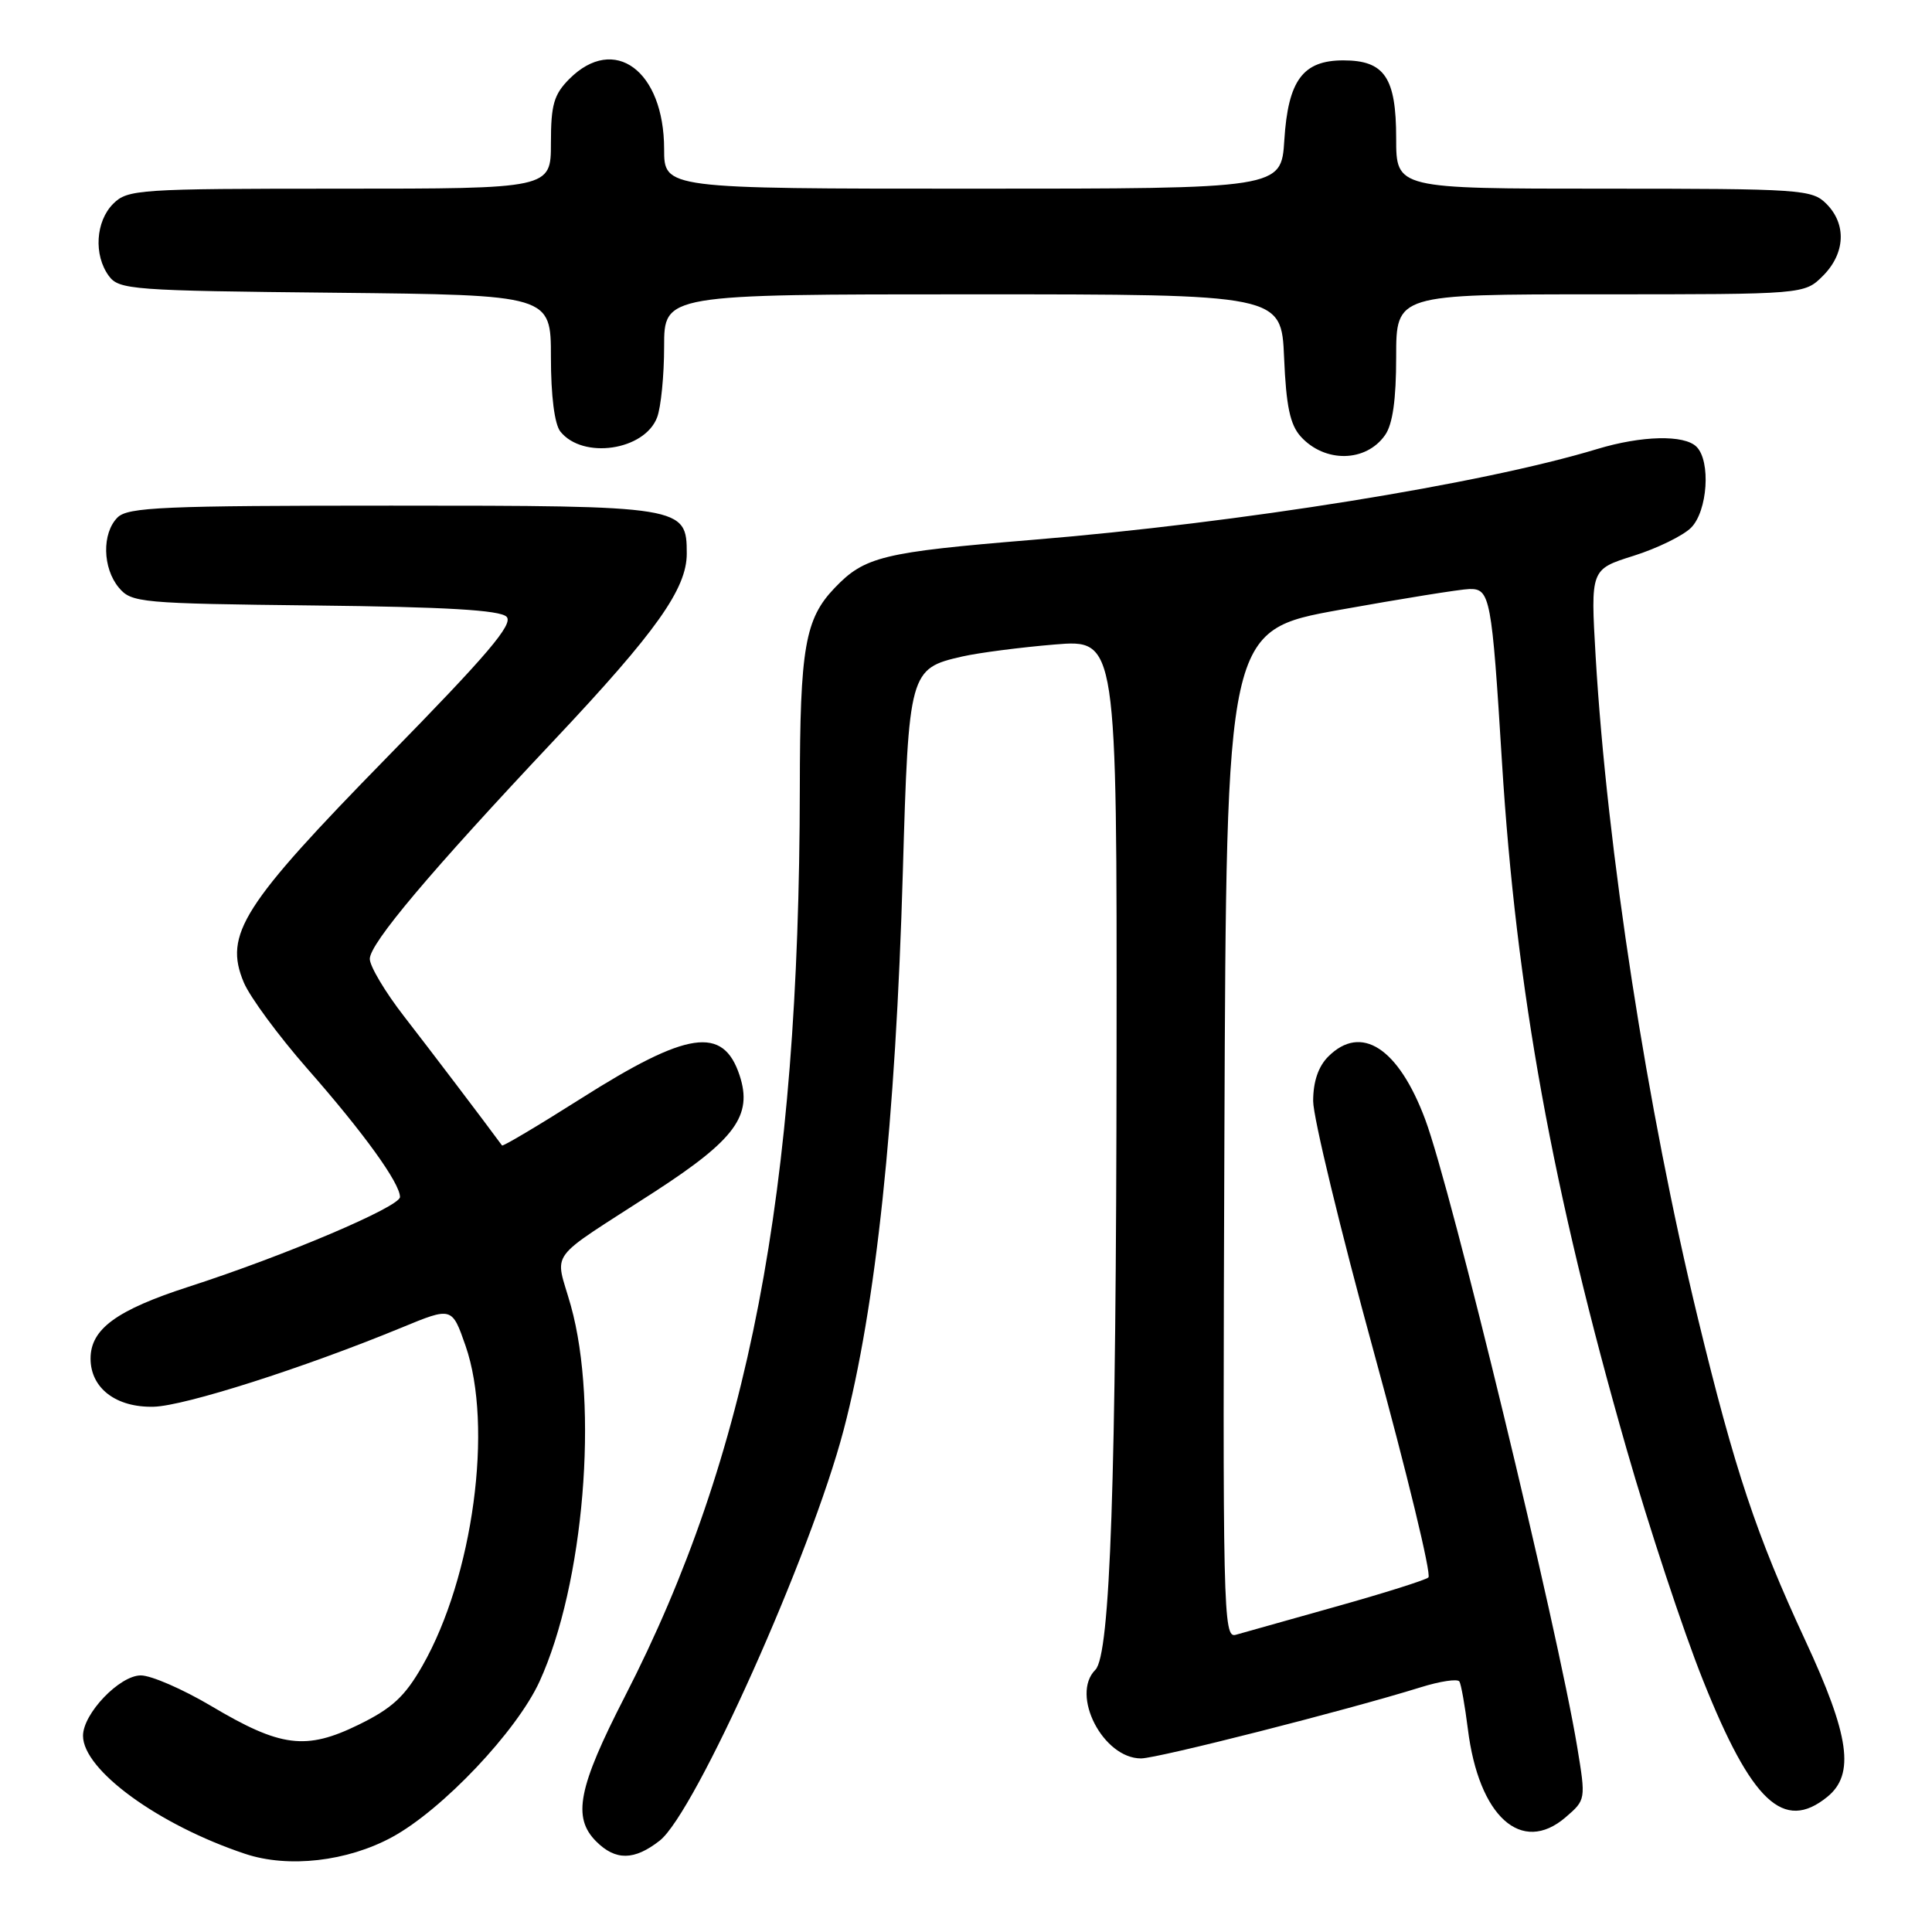 <?xml version="1.0" encoding="UTF-8" standalone="no"?>
<!DOCTYPE svg PUBLIC "-//W3C//DTD SVG 1.1//EN" "http://www.w3.org/Graphics/SVG/1.1/DTD/svg11.dtd" >
<svg xmlns="http://www.w3.org/2000/svg" xmlns:xlink="http://www.w3.org/1999/xlink" version="1.1" viewBox="0 0 256 256">
 <g >
 <path fill="currentColor"
d=" M 51.97 243.42 C 58.62 239.80 68.47 229.40 71.49 222.81 C 77.38 209.93 79.35 186.29 75.64 173.01 C 73.53 165.48 72.15 167.37 86.75 157.91 C 97.45 150.97 99.75 147.81 98.00 142.49 C 95.82 135.90 91.12 136.59 76.92 145.60 C 71.32 149.15 66.64 151.93 66.52 151.78 C 64.25 148.68 57.00 139.13 53.53 134.66 C 51.04 131.45 49.00 128.03 49.00 127.06 C 49.00 125.02 56.96 115.57 73.50 98.00 C 86.96 83.71 91.00 78.01 91.00 73.36 C 91.00 67.07 90.59 67.00 51.85 67.00 C 21.63 67.00 16.94 67.20 15.57 68.57 C 13.49 70.66 13.58 75.27 15.75 77.87 C 17.42 79.86 18.56 79.97 41.70 80.23 C 59.04 80.42 66.25 80.84 67.12 81.72 C 68.07 82.67 64.66 86.69 51.29 100.34 C 32.09 119.97 29.64 123.82 32.30 130.17 C 33.10 132.09 36.88 137.22 40.70 141.58 C 48.19 150.10 53.00 156.77 53.00 158.61 C 53.00 159.90 37.76 166.38 25.00 170.50 C 15.42 173.60 12.00 176.11 12.00 180.02 C 12.00 183.94 15.38 186.52 20.36 186.40 C 24.45 186.30 40.22 181.27 53.20 175.92 C 59.89 173.16 59.89 173.16 61.69 178.33 C 65.39 188.97 62.70 208.95 55.97 220.73 C 53.64 224.81 51.96 226.36 47.51 228.54 C 40.53 231.95 37.19 231.53 27.96 226.04 C 24.21 223.82 20.03 222.00 18.66 222.00 C 15.85 222.00 11.00 227.06 11.00 230.00 C 11.00 234.54 21.02 241.83 32.50 245.65 C 38.21 247.55 46.02 246.66 51.97 243.42 Z  M 87.42 243.89 C 92.13 240.18 107.44 206.00 111.78 189.50 C 116.06 173.25 118.68 148.54 119.63 115.56 C 120.40 88.97 120.51 88.58 127.50 86.99 C 129.70 86.49 135.21 85.78 139.75 85.40 C 148.00 84.72 148.00 84.72 147.95 139.61 C 147.90 196.42 147.12 219.28 145.14 221.26 C 141.82 224.58 146.16 233.01 151.20 233.00 C 153.41 232.99 178.49 226.61 188.23 223.58 C 190.82 222.77 193.14 222.42 193.38 222.81 C 193.61 223.19 194.11 226.02 194.50 229.11 C 195.94 240.71 201.61 245.82 207.45 240.80 C 210.13 238.49 210.14 238.46 208.99 231.49 C 206.36 215.64 192.30 157.54 188.85 148.34 C 185.30 138.84 180.36 135.64 176.00 140.00 C 174.68 141.32 174.00 143.33 174.00 145.90 C 174.00 148.04 177.61 162.97 182.02 179.08 C 186.43 195.18 189.70 208.65 189.27 209.02 C 188.85 209.38 183.32 211.12 177.00 212.89 C 170.68 214.66 164.71 216.34 163.74 216.62 C 162.08 217.11 162.00 213.66 162.24 150.33 C 162.50 83.52 162.50 83.52 177.50 80.81 C 185.75 79.33 193.49 78.08 194.70 78.05 C 197.45 77.99 197.67 79.12 199.02 101.00 C 200.90 131.24 205.70 157.72 215.53 192.01 C 218.48 202.29 223.02 216.06 225.64 222.60 C 232.10 238.80 236.34 242.78 242.12 238.10 C 245.81 235.11 245.09 230.01 239.19 217.32 C 232.74 203.43 229.88 194.86 224.99 174.72 C 218.24 146.89 212.94 112.58 211.43 86.97 C 210.76 75.44 210.76 75.44 216.45 73.65 C 219.59 72.66 223.02 70.98 224.07 69.93 C 226.27 67.73 226.71 61.11 224.80 59.20 C 223.18 57.58 217.54 57.71 211.63 59.50 C 196.39 64.12 164.41 69.27 136.72 71.54 C 116.95 73.17 114.57 73.75 110.60 77.90 C 106.67 82.00 106.00 85.82 105.98 104.49 C 105.91 158.10 99.23 192.80 82.80 224.79 C 76.60 236.87 75.82 240.82 79.00 244.00 C 81.57 246.57 84.05 246.53 87.42 243.89 Z  M 183.53 57.65 C 184.54 56.22 185.00 52.94 185.00 47.28 C 185.00 39.00 185.00 39.00 212.05 39.00 C 239.09 39.00 239.09 39.00 241.55 36.55 C 244.52 33.57 244.70 29.70 242.00 27.00 C 240.10 25.10 238.67 25.00 212.50 25.00 C 185.00 25.00 185.00 25.00 185.00 18.33 C 185.00 10.27 183.46 8.00 178.00 8.00 C 172.64 8.00 170.68 10.64 170.18 18.56 C 169.77 25.00 169.77 25.00 128.88 25.00 C 88.00 25.00 88.00 25.00 88.00 19.75 C 87.99 9.37 81.41 4.50 75.45 10.45 C 73.39 12.52 73.00 13.87 73.00 18.95 C 73.00 25.00 73.00 25.00 45.00 25.00 C 18.33 25.00 16.90 25.10 15.00 27.00 C 12.67 29.33 12.39 33.79 14.42 36.56 C 15.76 38.39 17.46 38.52 44.42 38.79 C 73.00 39.09 73.00 39.09 73.00 47.35 C 73.00 52.46 73.48 56.21 74.25 57.18 C 77.22 60.90 85.40 59.70 87.07 55.31 C 87.58 53.97 88.00 49.75 88.00 45.93 C 88.00 39.00 88.00 39.00 128.90 39.00 C 169.79 39.00 169.79 39.00 170.15 47.40 C 170.42 53.82 170.94 56.27 172.35 57.84 C 175.54 61.36 181.00 61.27 183.53 57.65 Z "/>
</g>
</svg>